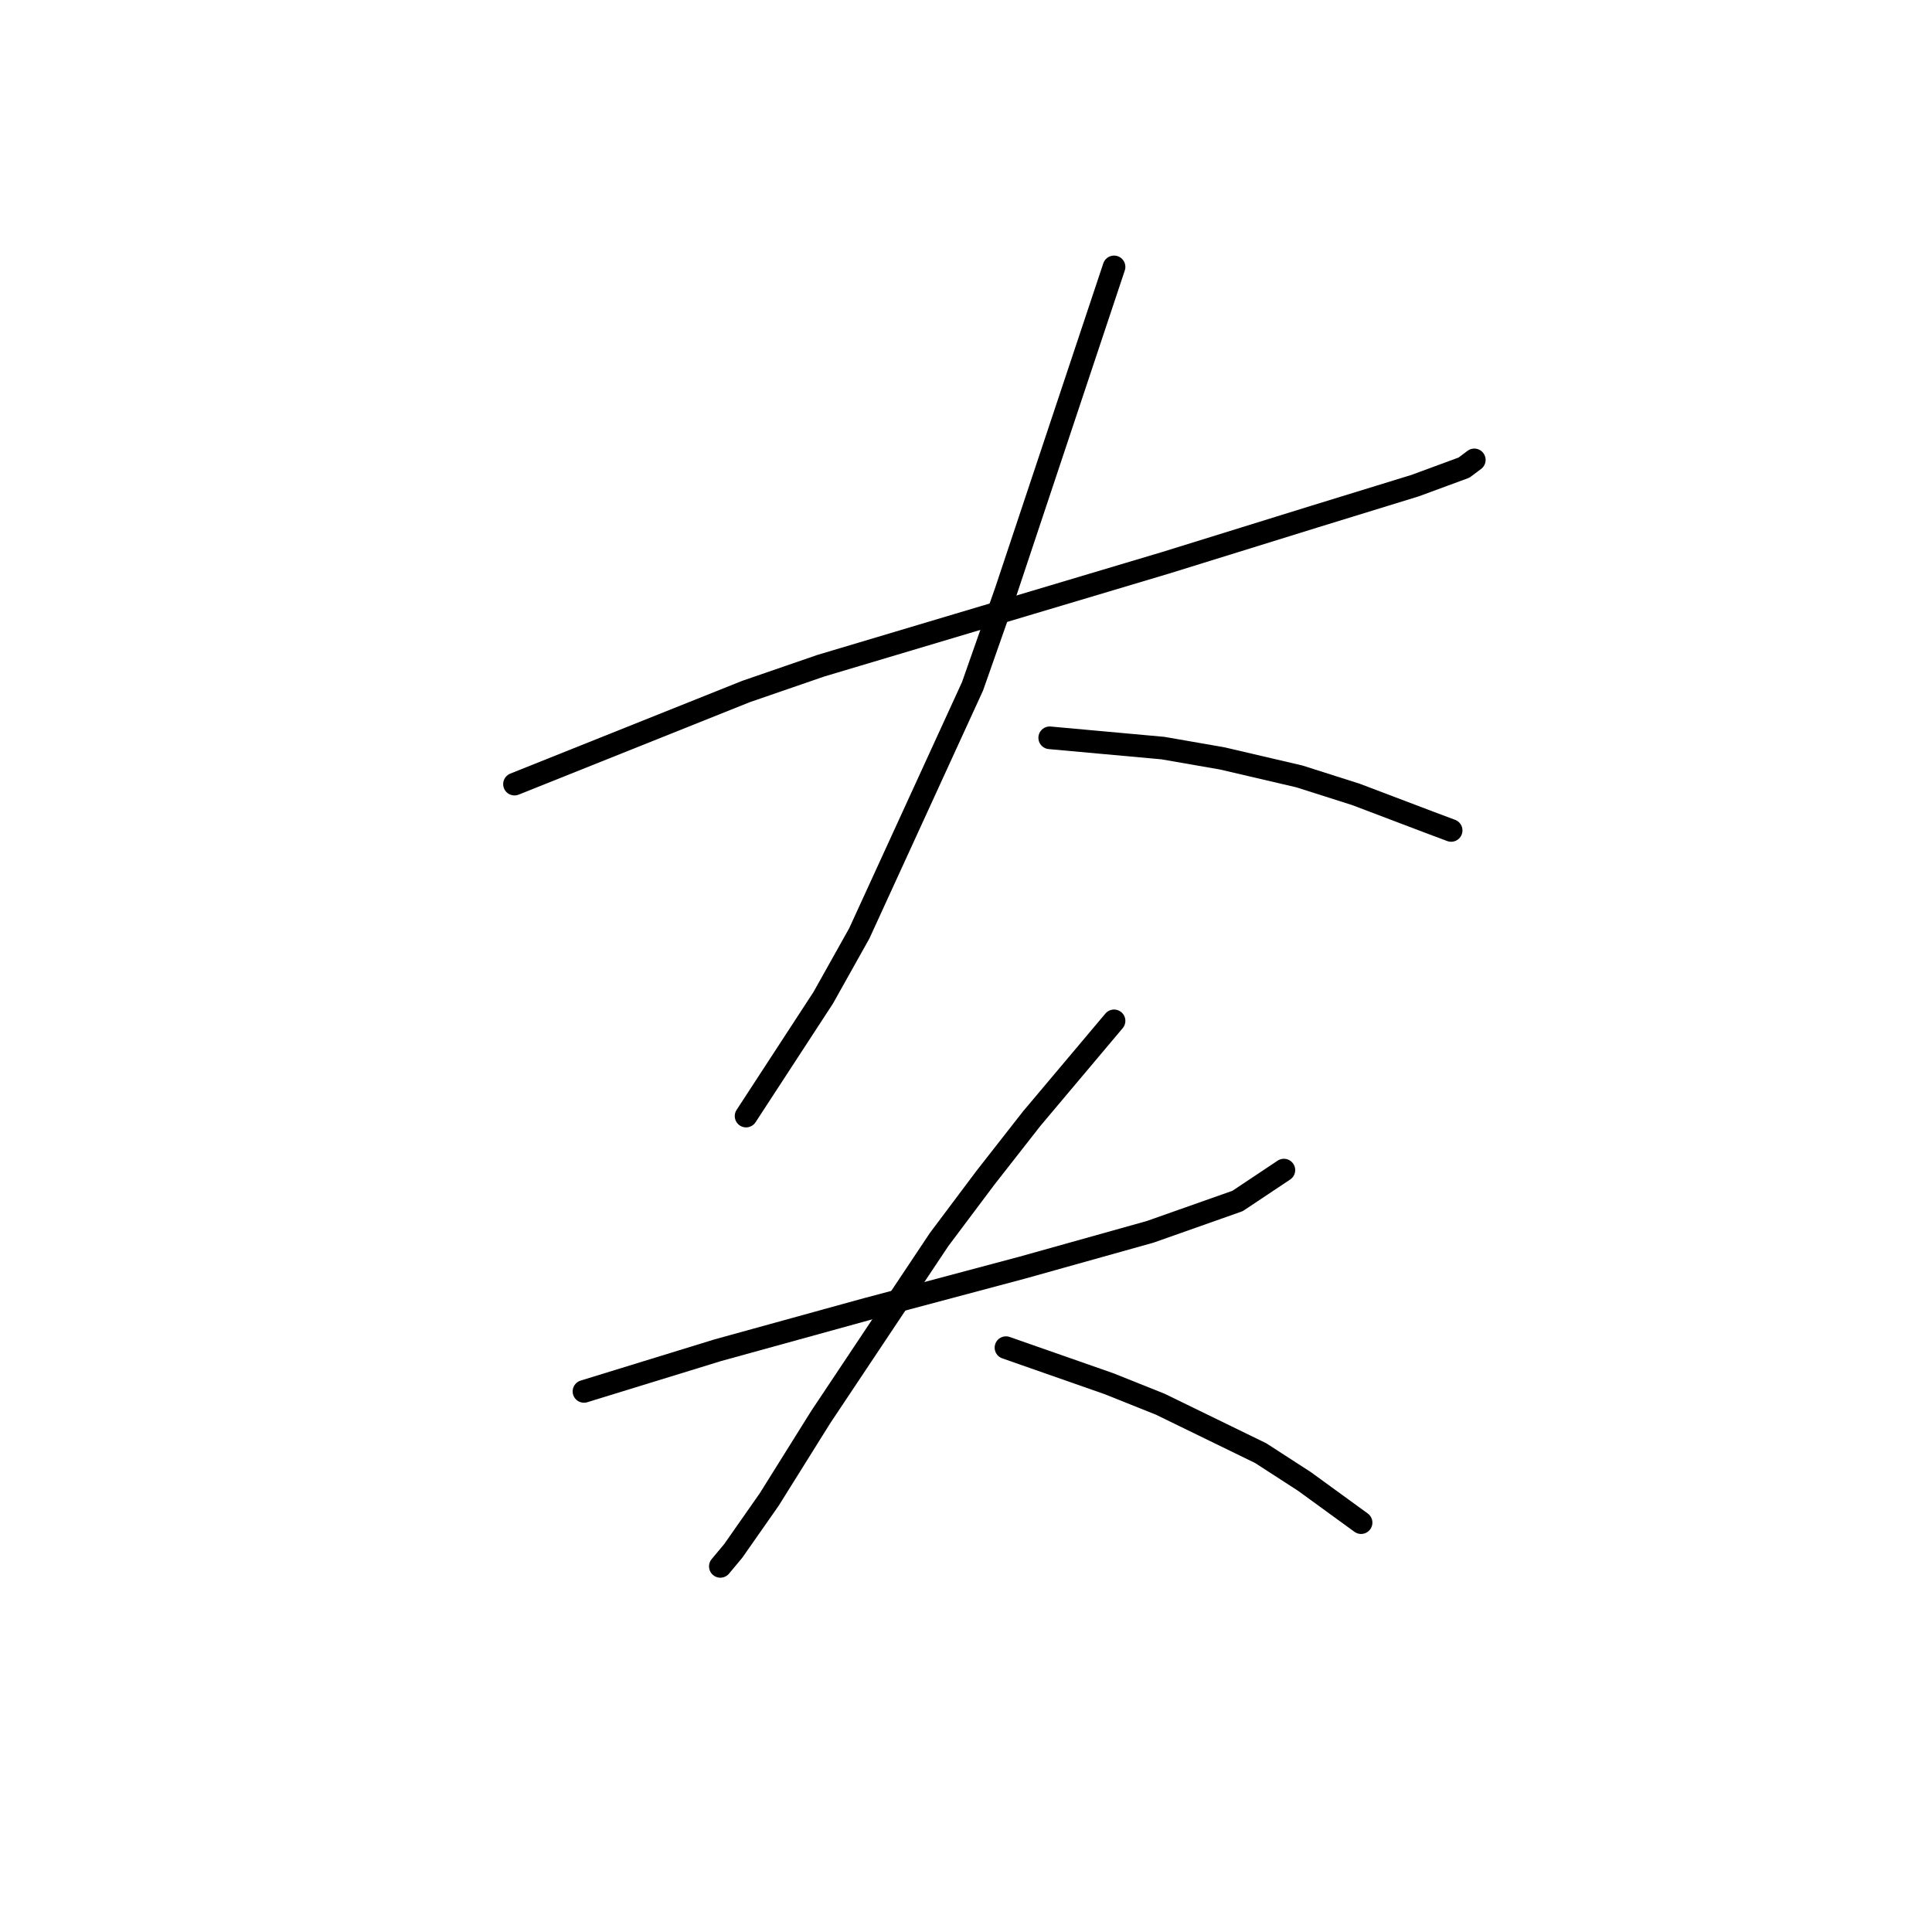 <?xml version="1.0" standalone="no"?>
    <svg width="256" height="256" xmlns="http://www.w3.org/2000/svg" version="1.1">
    <polyline stroke="black" stroke-width="3" stroke-linecap="round" fill="transparent" stroke-linejoin="round" points="68.173 103.9 83.516 97.763 98.859 91.625 108.747 88.216 131.592 81.396 154.437 74.577 174.213 68.44 187.51 64.348 193.989 61.961 195.353 60.938 195.353 60.938 " />
        <polyline stroke="black" stroke-width="3" stroke-linecap="round" fill="transparent" stroke-linejoin="round" points="147.617 35.366 140.457 56.847 133.297 78.328 128.864 90.943 113.862 123.676 109.088 132.2 98.859 147.885 98.859 147.885 " />
        <polyline stroke="black" stroke-width="3" stroke-linecap="round" fill="transparent" stroke-linejoin="round" points="139.093 97.763 146.594 98.445 154.096 99.126 161.938 100.49 172.167 102.877 179.668 105.264 189.556 109.014 192.284 110.037 192.284 110.037 " />
        <polyline stroke="black" stroke-width="3" stroke-linecap="round" fill="transparent" stroke-linejoin="round" points="77.379 184.368 86.244 181.64 95.109 178.912 114.885 173.457 135.343 168.001 152.391 163.228 163.984 159.136 170.121 155.045 170.121 155.045 " />
        <polyline stroke="black" stroke-width="3" stroke-linecap="round" fill="transparent" stroke-linejoin="round" points="147.617 135.269 142.162 141.747 136.707 148.225 130.569 156.068 124.432 164.251 108.747 187.777 101.928 198.688 97.155 205.508 95.45 207.553 95.45 207.553 " />
        <polyline stroke="black" stroke-width="3" stroke-linecap="round" fill="transparent" stroke-linejoin="round" points="133.297 178.571 140.116 180.958 146.935 183.345 153.755 186.073 167.052 192.551 172.849 196.302 180.35 201.757 180.35 201.757 " />
        </svg>